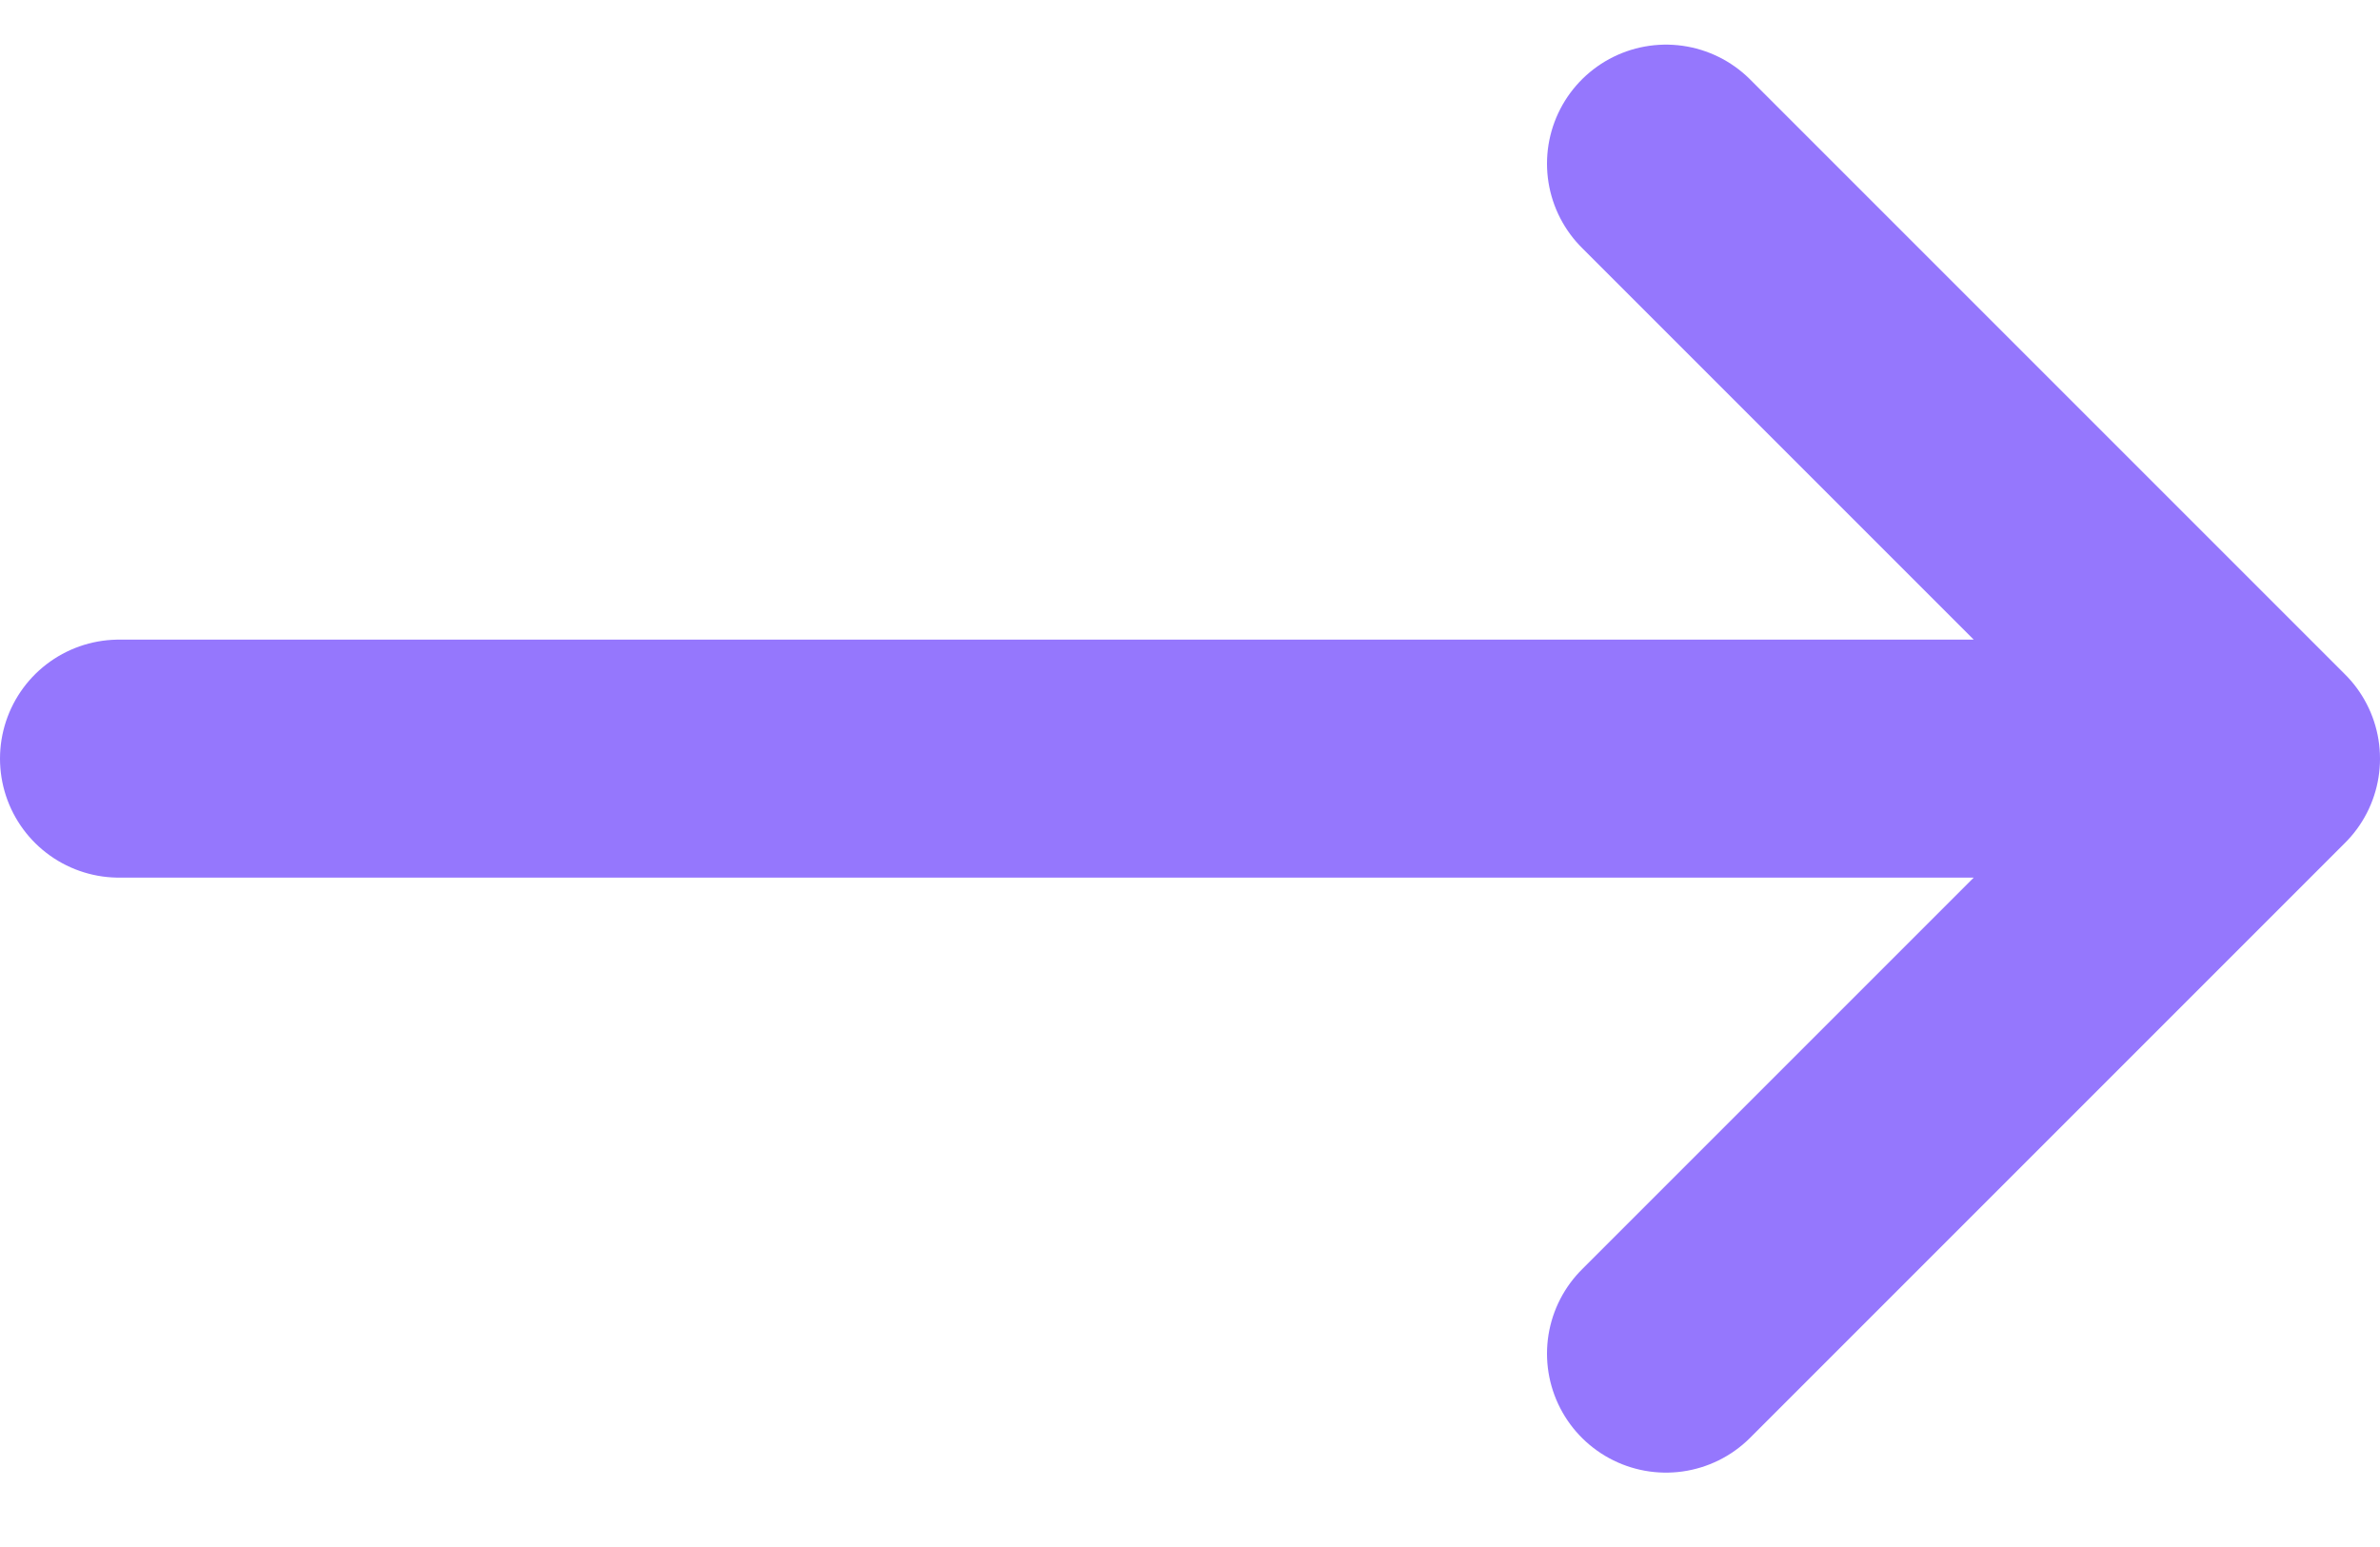 <svg width="20" height="13" viewBox="0 0 20 13" fill="none" xmlns="http://www.w3.org/2000/svg">
    <path d="M19 6.375L14 1.375M19 6.375L14 11.375M19 6.375H1" stroke="#9577FD" stroke-width="2"
        stroke-linecap="round" stroke-linejoin="round" />
</svg>
    